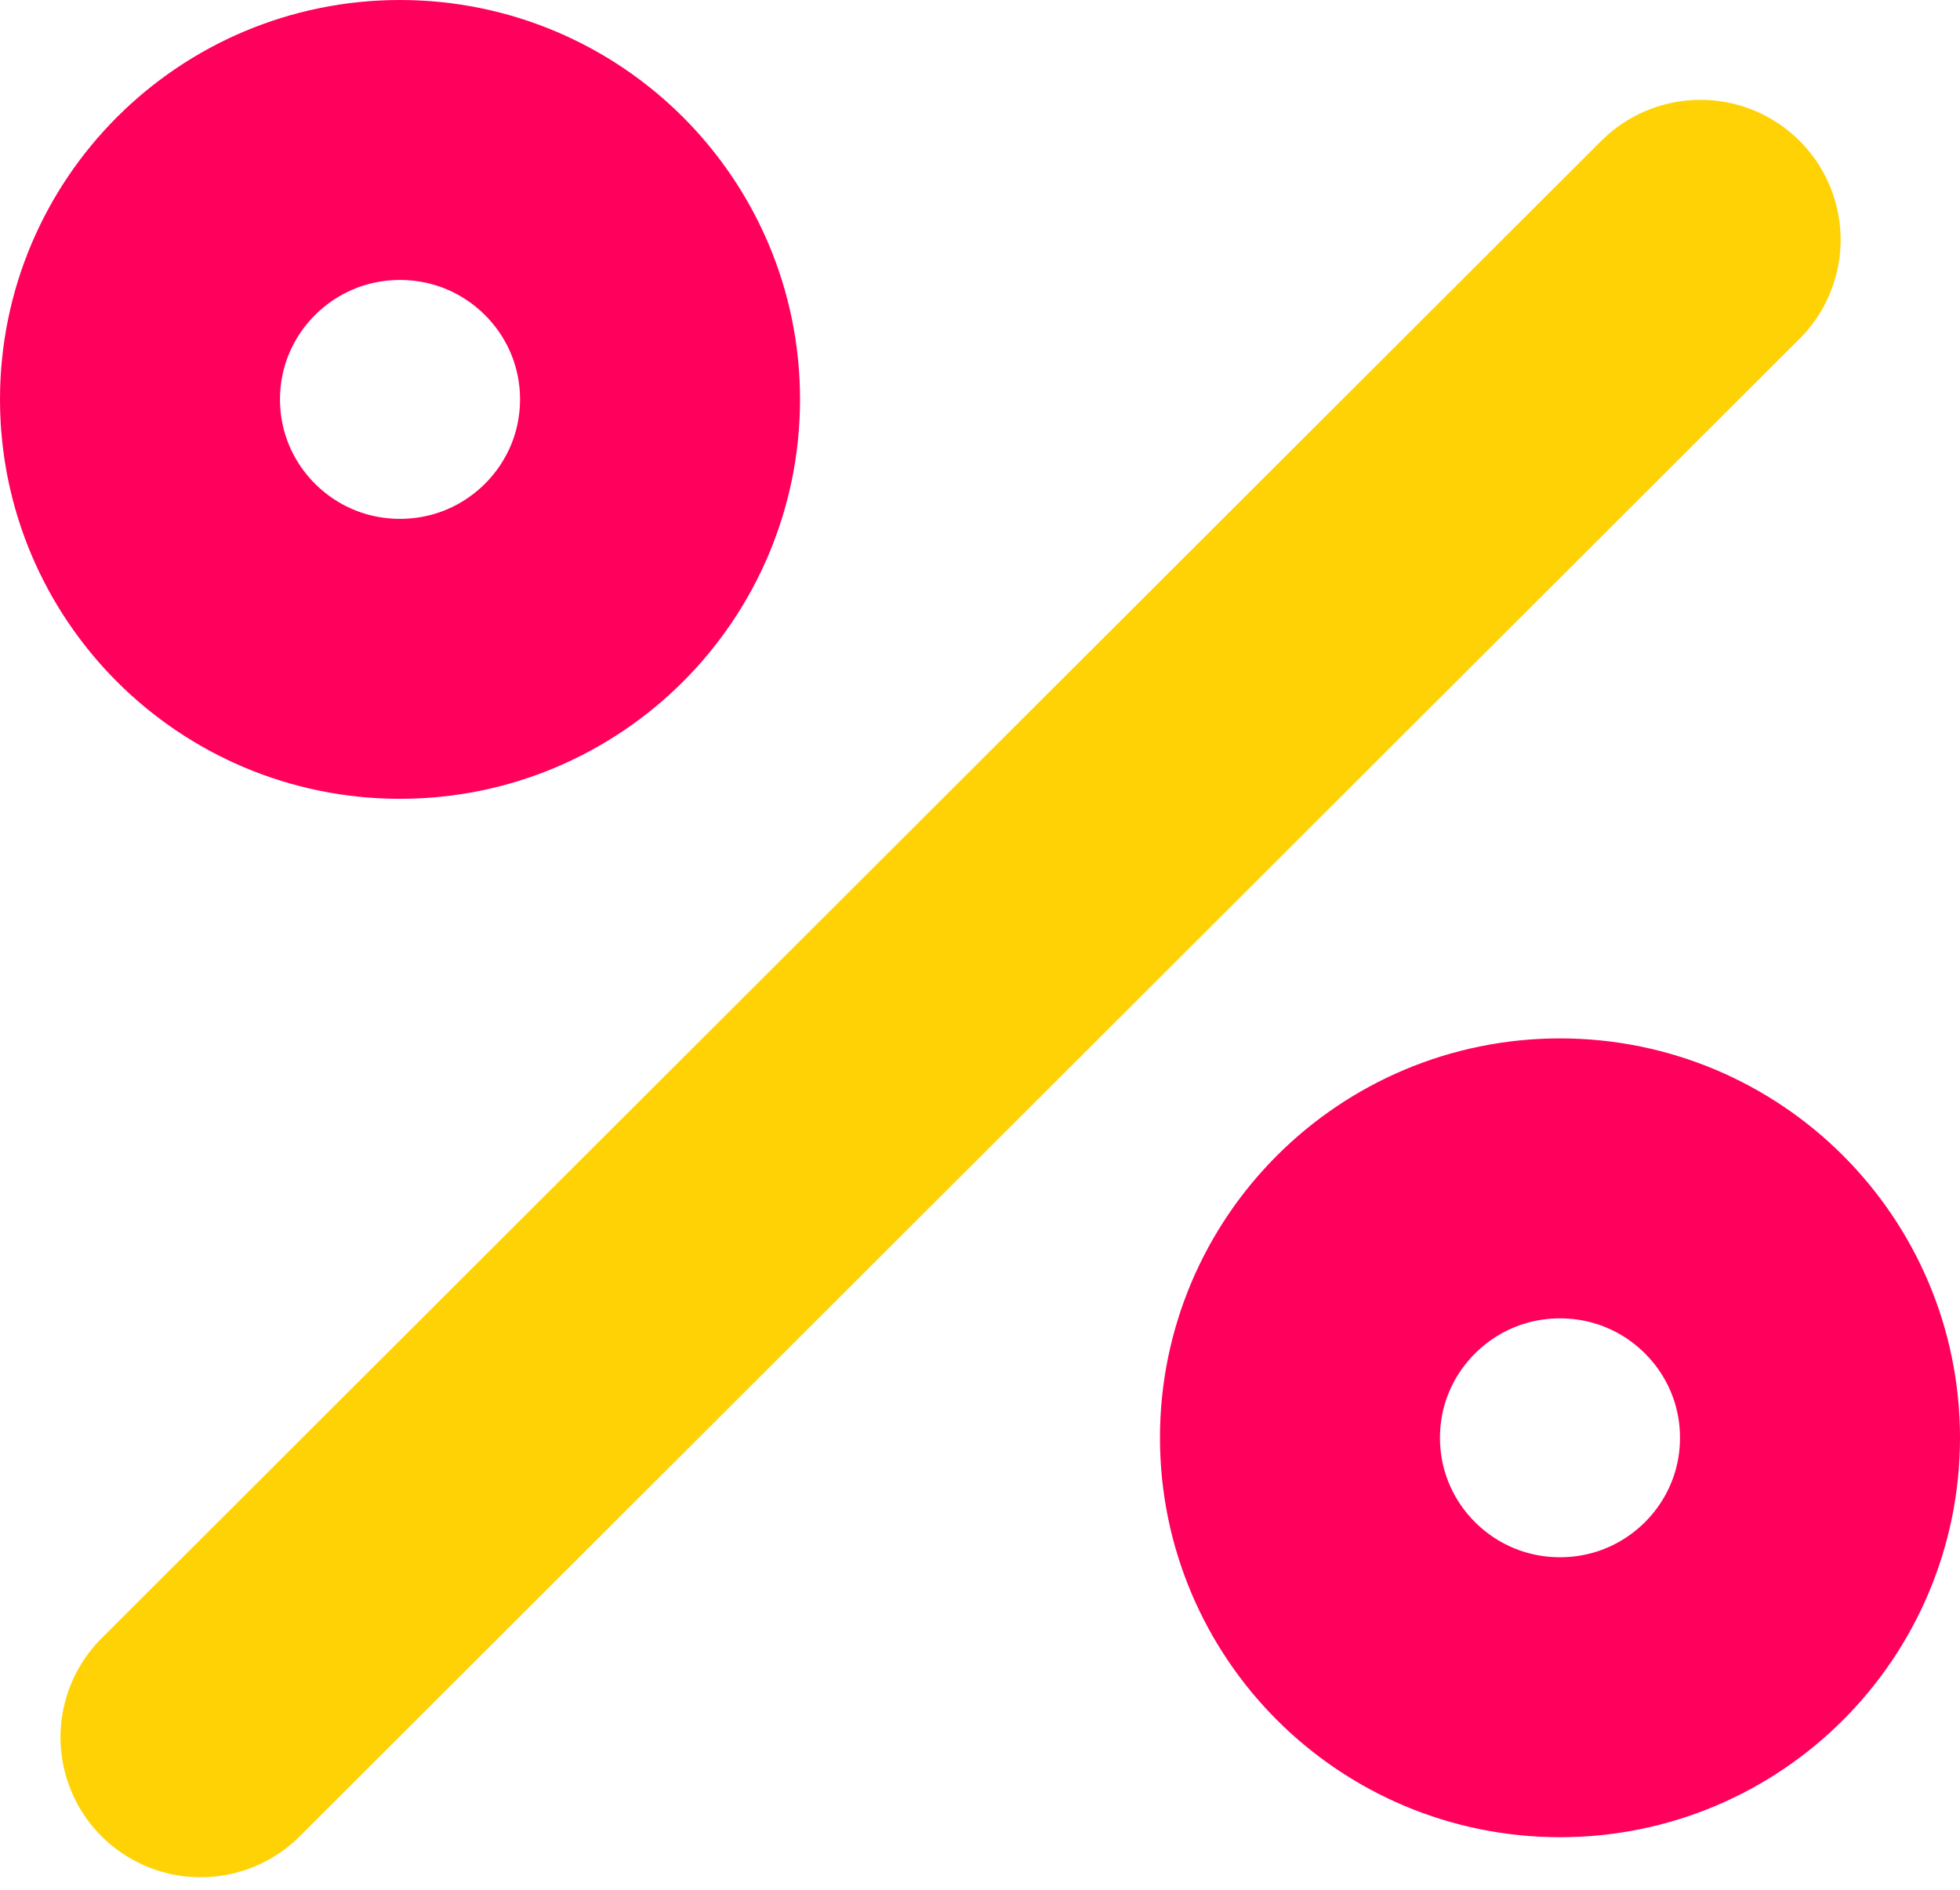 <svg width="28" height="27" viewBox="0 0 28 27" fill="none" xmlns="http://www.w3.org/2000/svg">
<path d="M9.429 5.706C9.429 7.751 7.768 9.413 5.714 9.413C3.66 9.413 2 7.751 2 5.706C2 3.662 3.66 2 5.714 2C7.768 2 9.429 3.662 9.429 5.706Z" stroke="#FF005C" stroke-width="4"/>
<path d="M26 20.542C26 22.587 24.34 24.249 22.286 24.249C20.232 24.249 18.571 22.587 18.571 20.542C18.571 18.498 20.232 16.836 22.286 16.836C24.34 16.836 26 18.498 26 20.542Z" stroke="#FF005C" stroke-width="4"/>
<line x1="2" y1="-2" x2="32.262" y2="-2" transform="matrix(-0.708 0.707 -0.708 -0.707 24.292 0.598)" stroke="#FFD205" stroke-width="4" stroke-linecap="round"/>
</svg>
